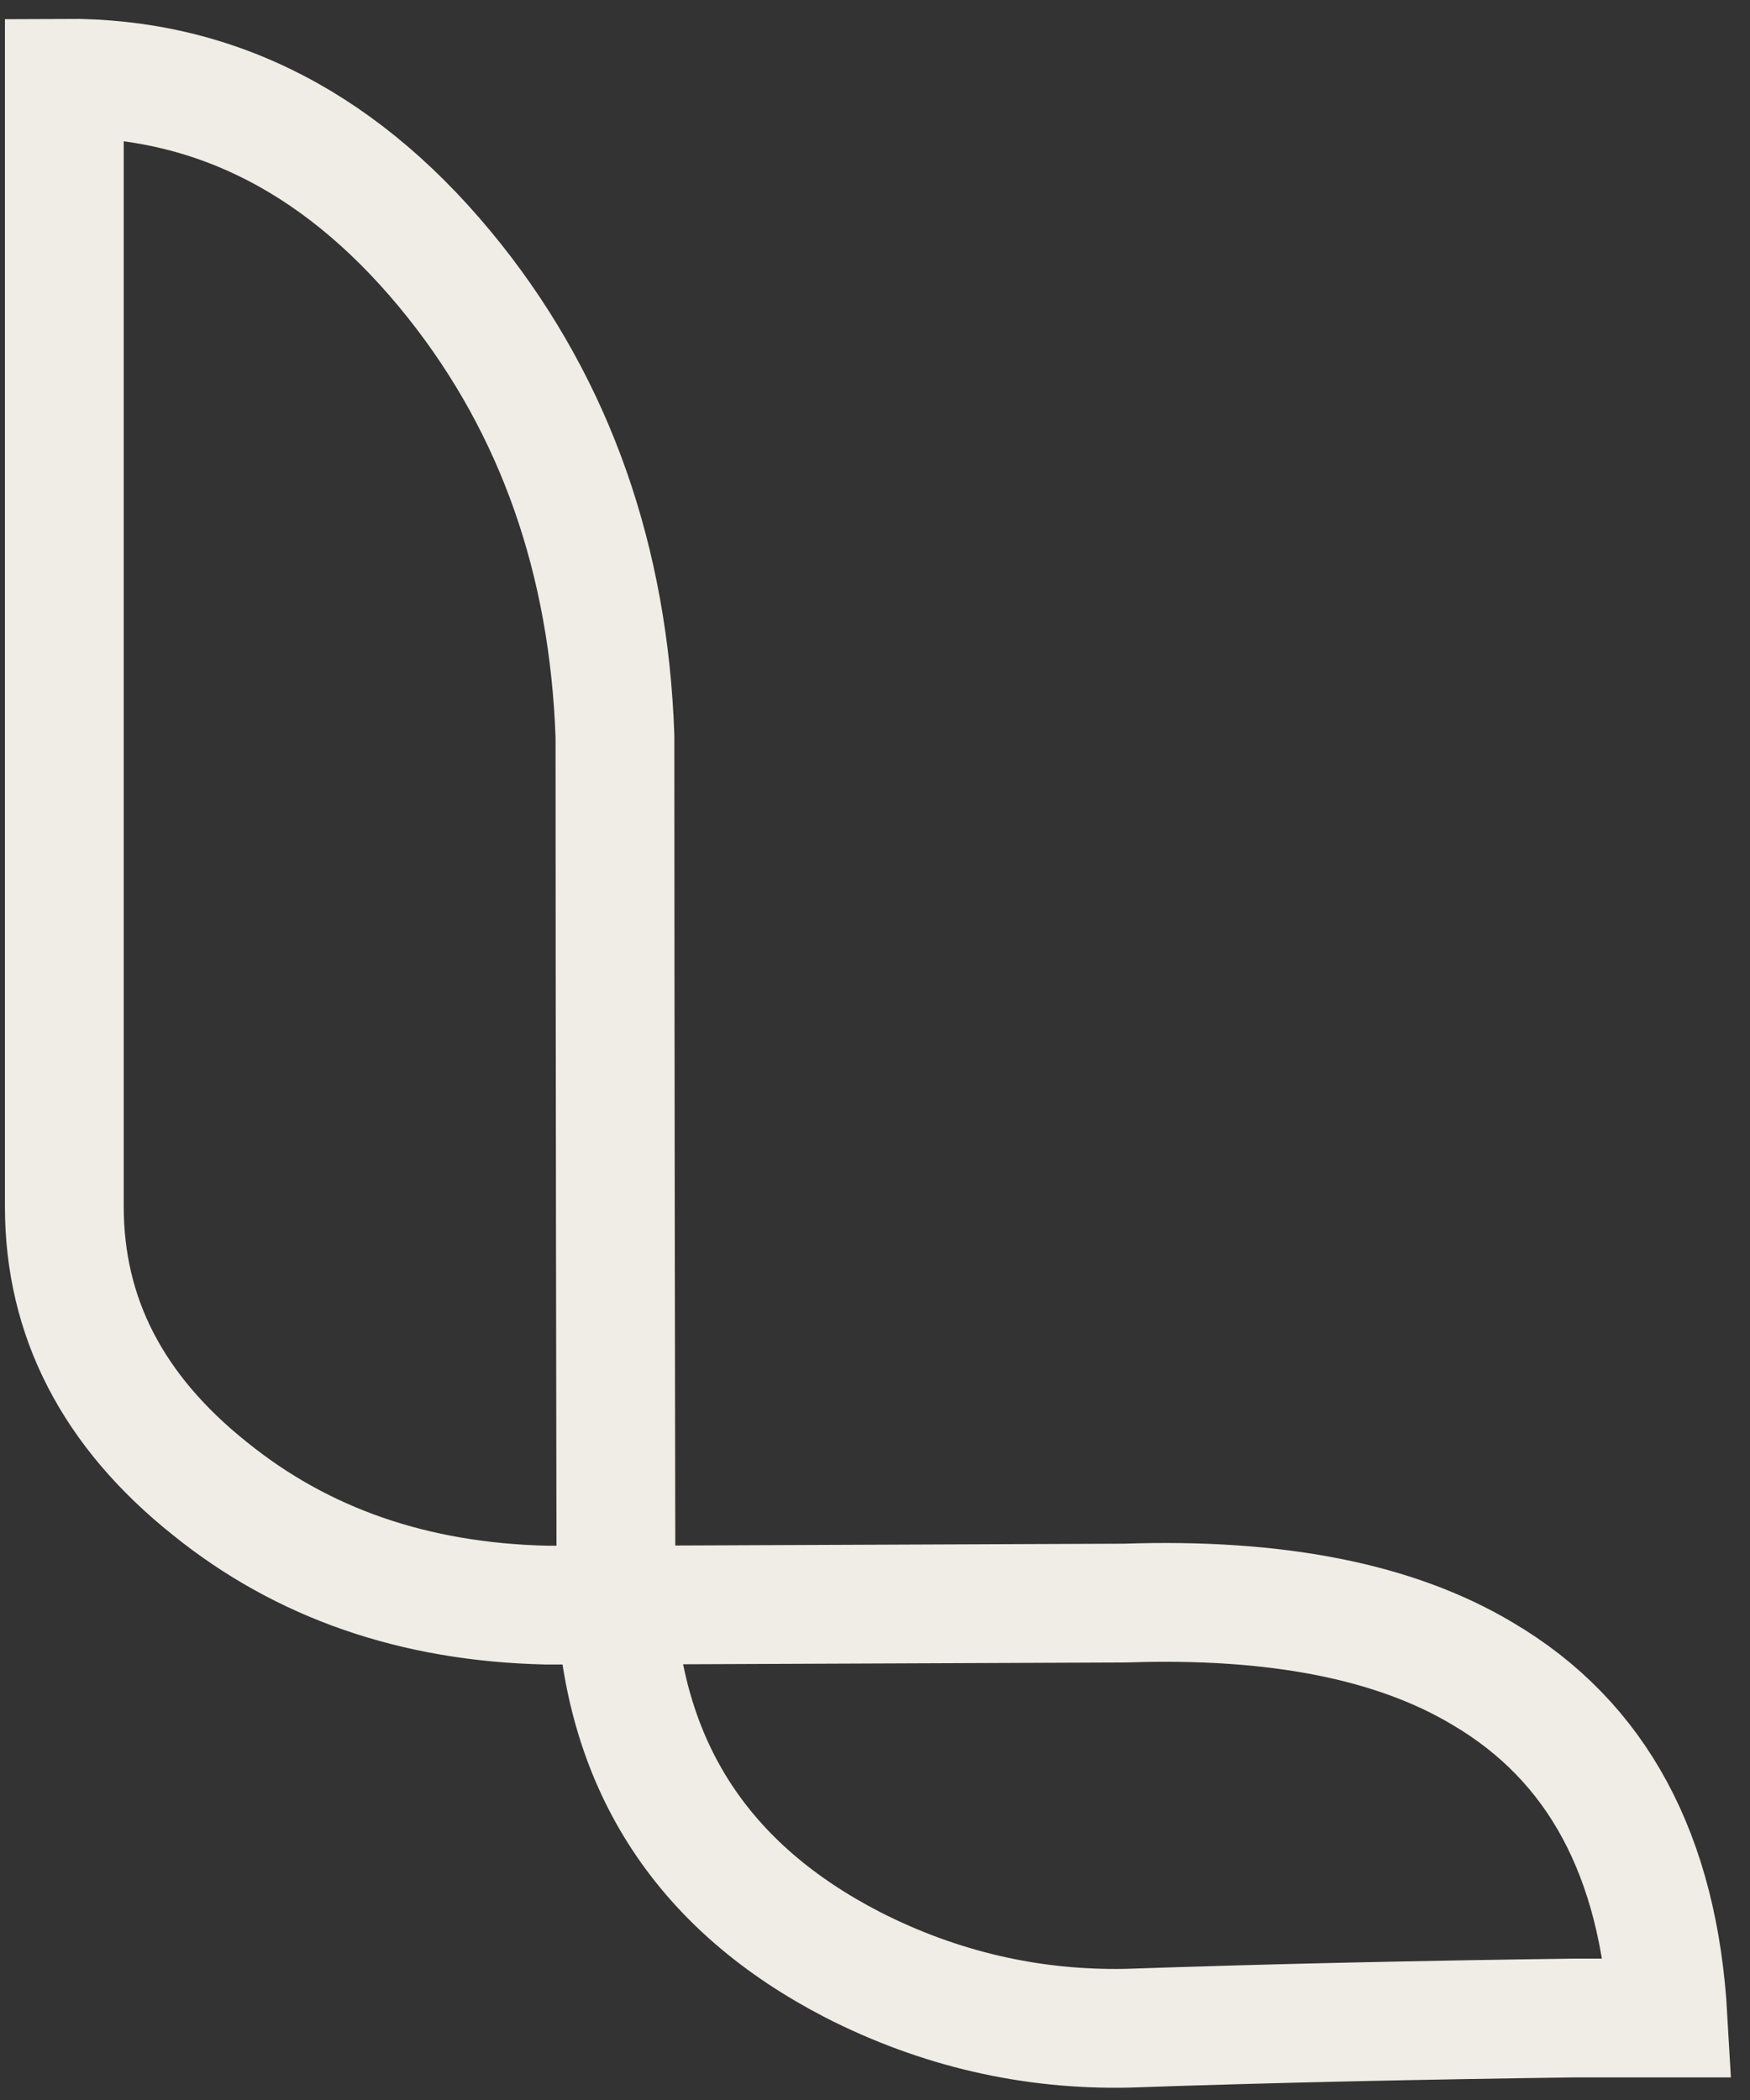 <svg width="70" height="84" viewBox="0 0 70 84" fill="none" xmlns="http://www.w3.org/2000/svg">
<rect x="0" y="0" width="70" height="84" fill="#333333" stroke="none"/>
<path d="M24.639 64.204C24.516 64.163 24.434 64.163 24.352 64.123C23.696 64.123 23.04 64.163 22.343 64.204M21.85 64.204C16.559 64.082 12.089 62.528 8.397 59.544C4.501 56.437 2.573 52.676 2.573 48.261V3.128C8.643 3.087 13.852 5.785 18.2 11.263C22.22 16.333 24.352 22.424 24.598 29.455C24.598 29.905 24.598 41.474 24.639 64.204C25.009 70.745 28.167 75.528 34.114 78.594C37.559 80.352 41.251 81.211 45.106 81.129C51.012 80.924 56.959 80.802 62.989 80.72C64.219 80.72 65.449 80.72 66.721 80.72C66.352 74.22 63.891 69.641 59.297 66.943C55.811 64.858 51.053 63.918 45.024 64.123L25.09 64.204H21.85Z" stroke="#F0ECE6" stroke-width="4.752" stroke-miterlimit="3" stroke-linecap="round"/>
</svg>
